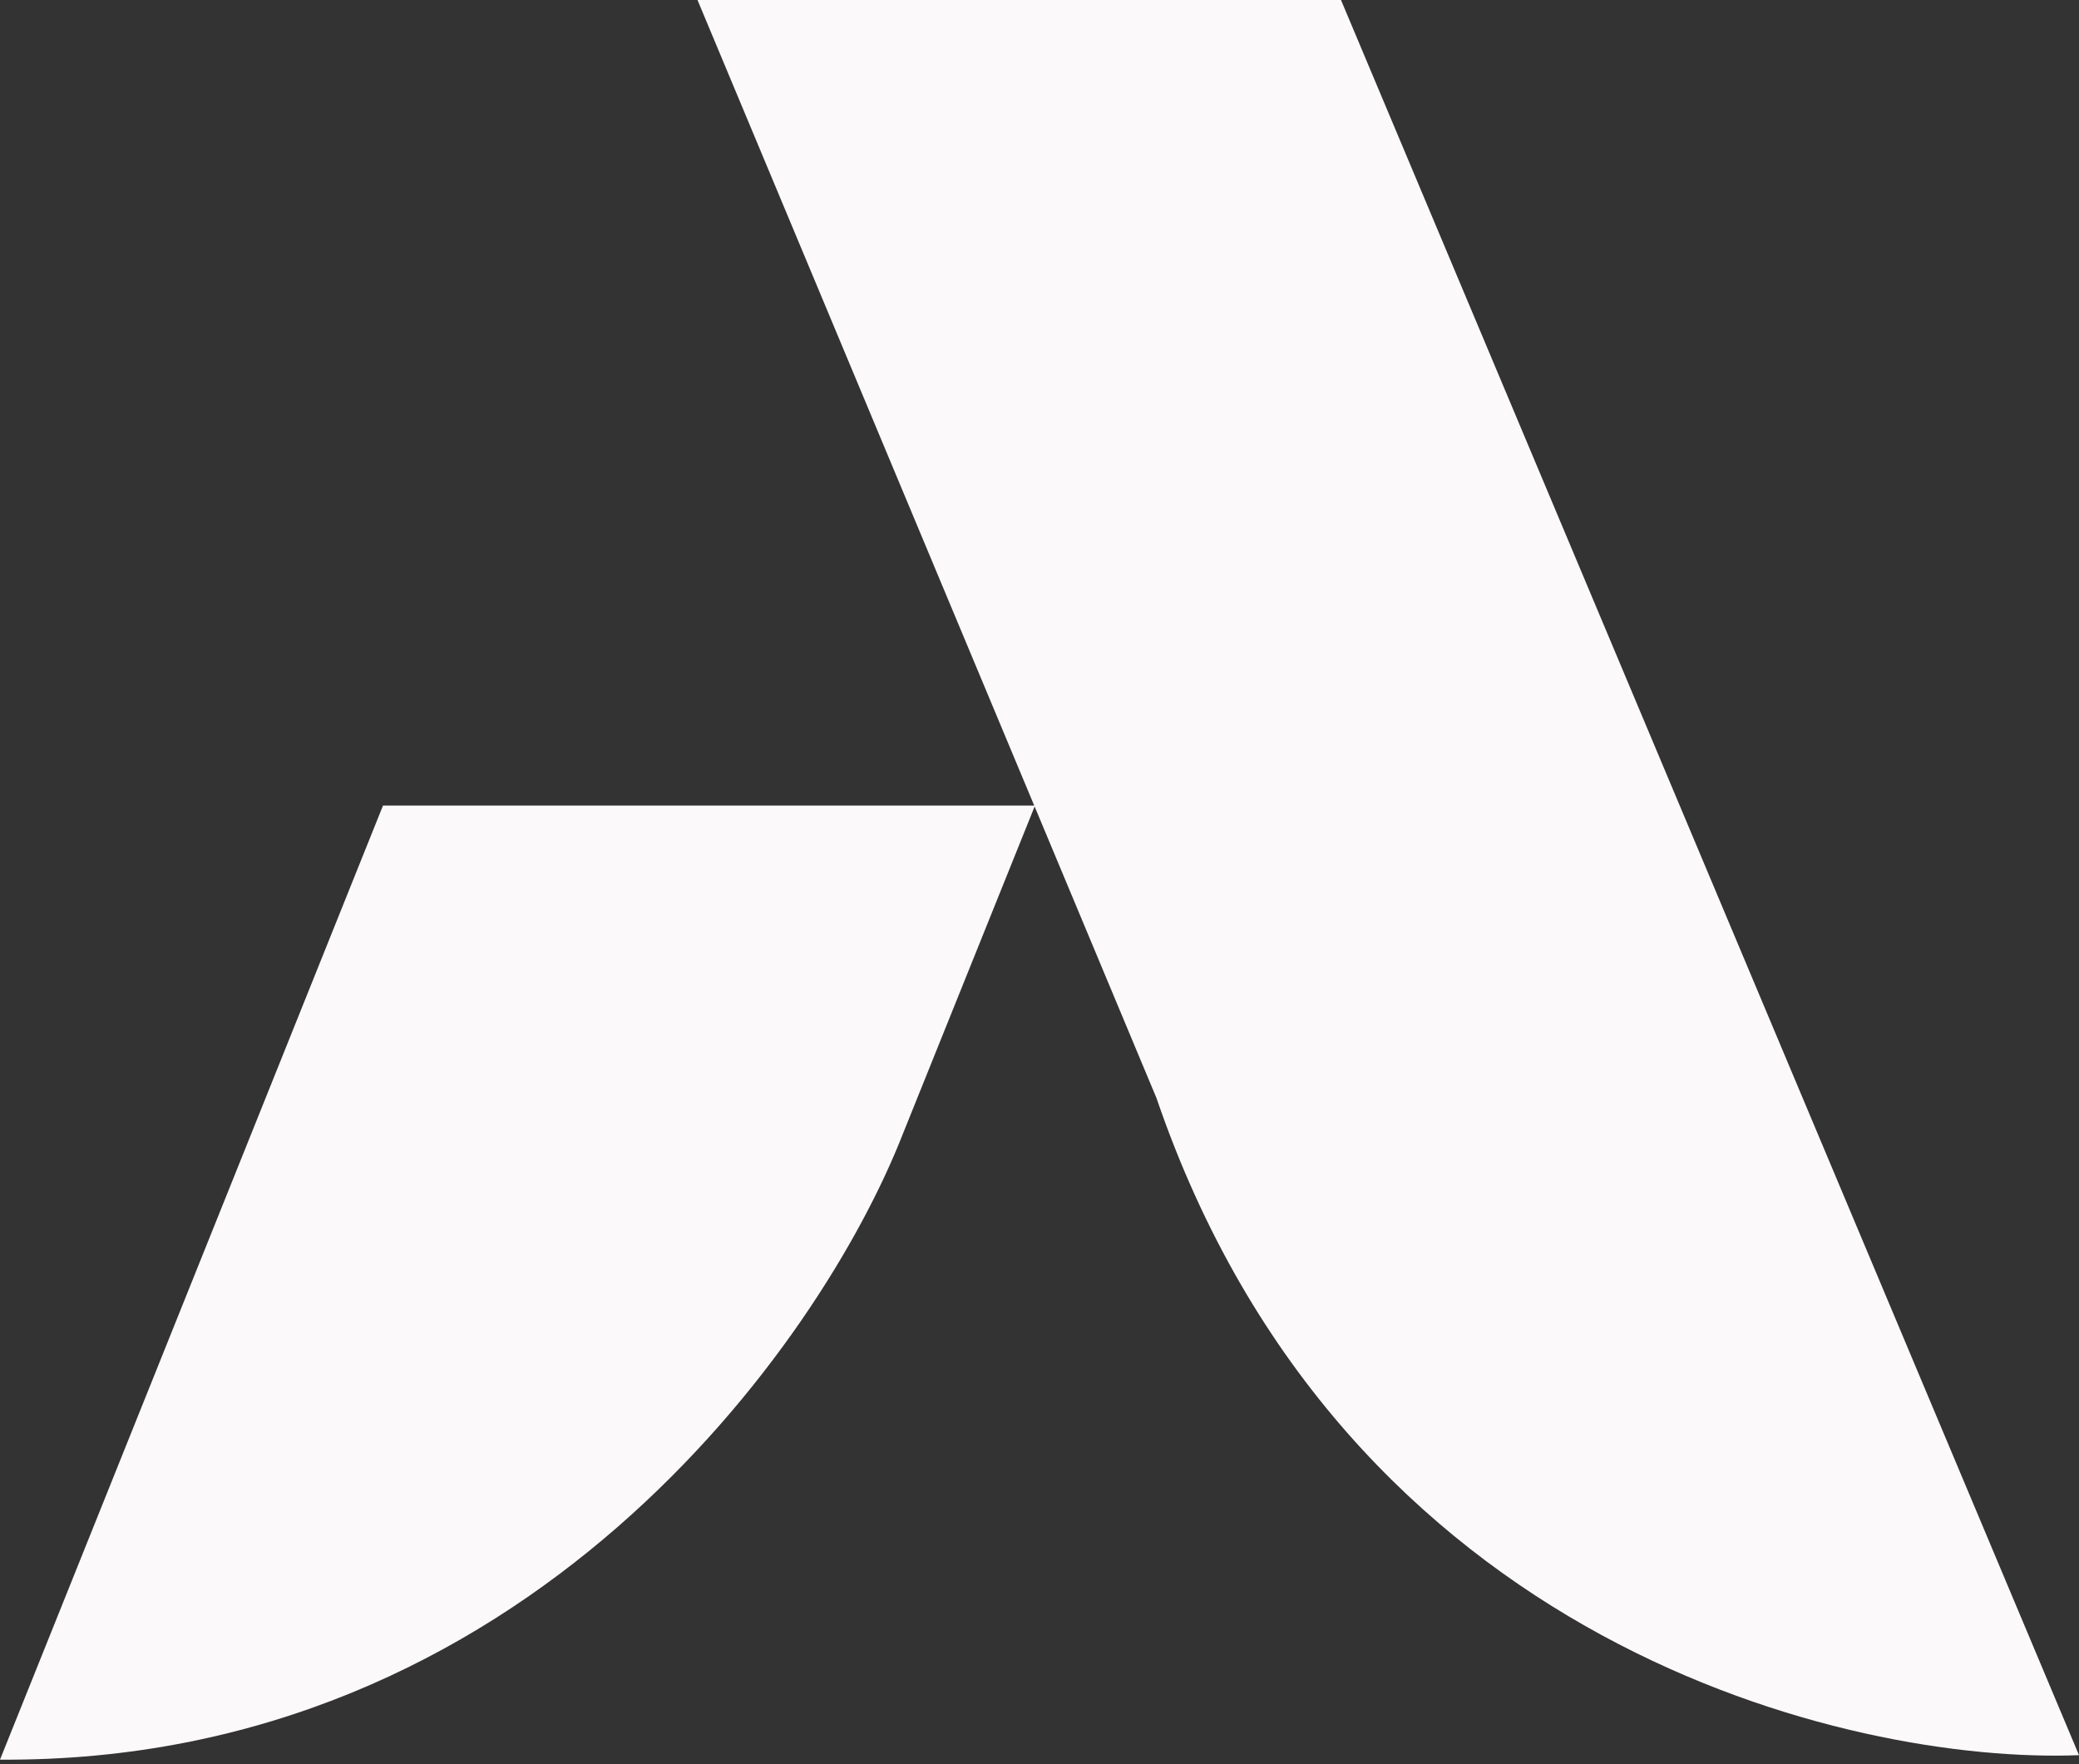 <svg width="231" height="196" viewBox="0 0 231 196" fill="none" xmlns="http://www.w3.org/2000/svg">
<rect x="0" y="0" width="231" height="196" fill="#333333" stroke="none"/>
<path d="M149 0H77.5L128.5 122C149.3 182.8 205.5 196 231 195L149 0Z" fill="#FBF9FA"/>
<path d="M115 89.5H42.555L0 195.497C58.361 195.897 91.189 149.332 100.308 125.999L115 89.5Z" fill="#FBF9FA"/>
</svg>
